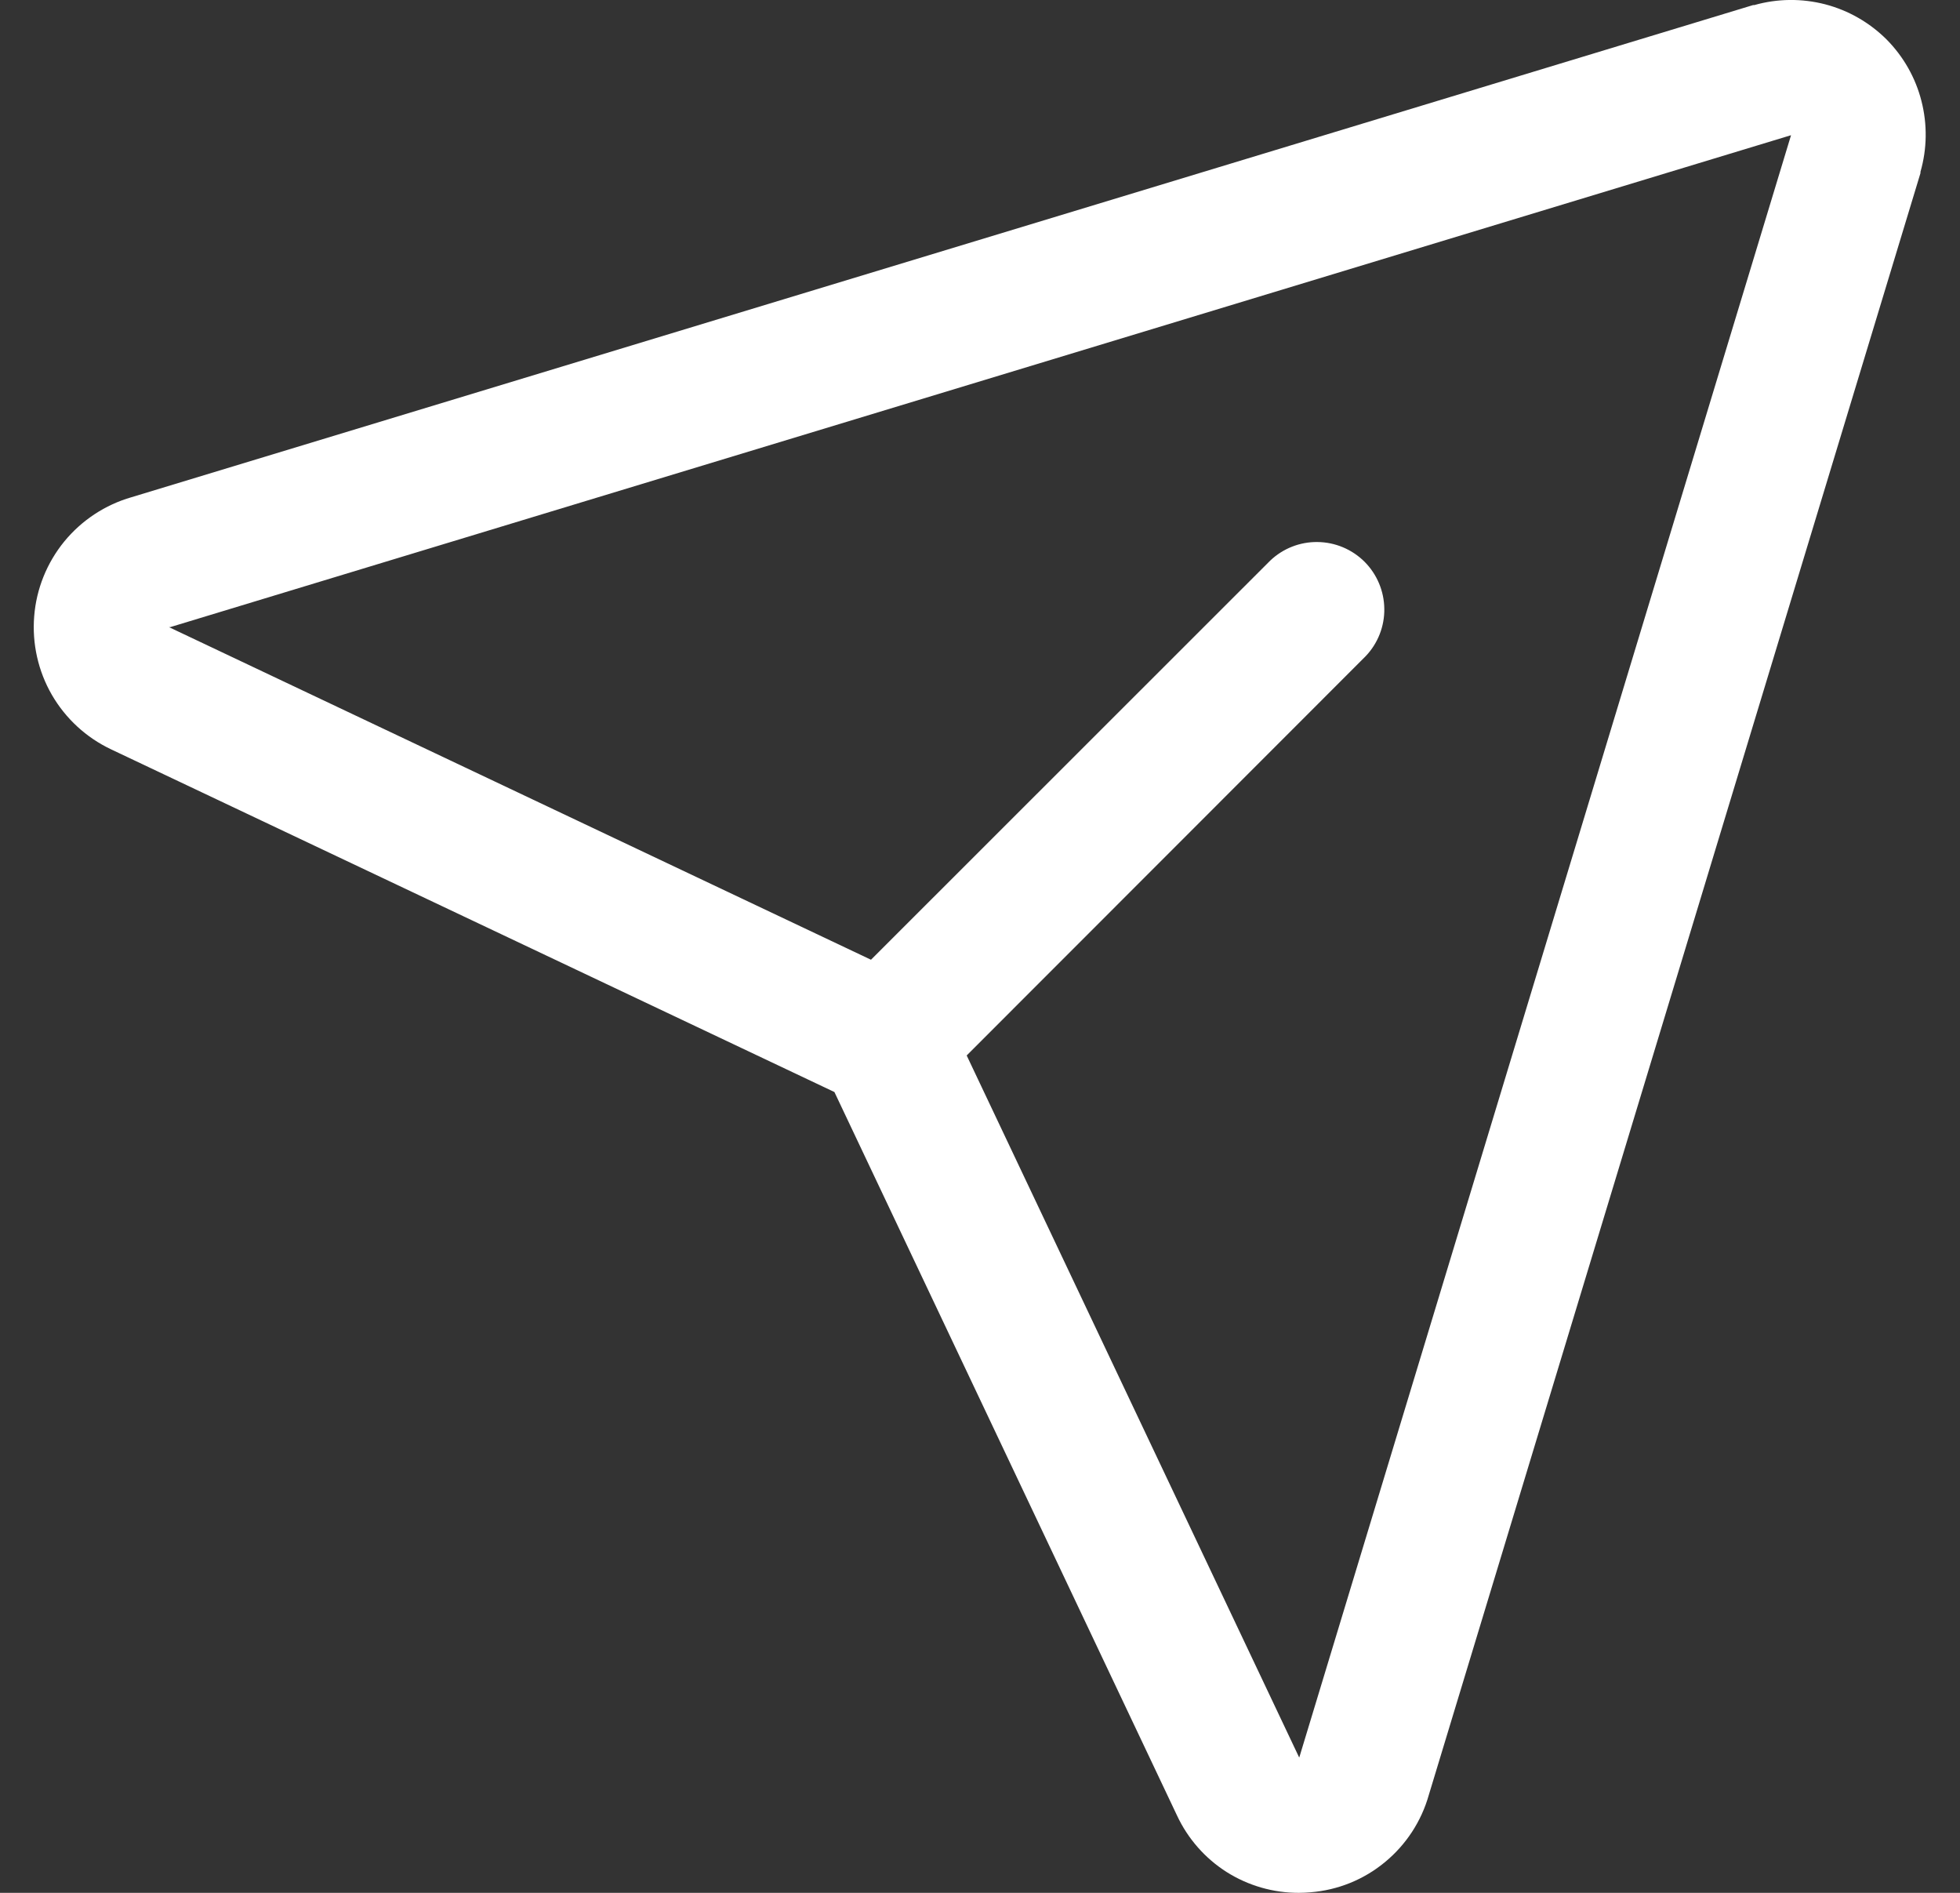 <svg width="29" height="28" viewBox="0 0 29 28" fill="none" xmlns="http://www.w3.org/2000/svg">
<rect x="0" y="0" width="29" height="28" fill="#333333" stroke="none"/>
<path d="M27.915 0.585C27.663 0.334 27.35 0.154 27.006 0.064C26.661 -0.025 26.3 -0.022 25.957 0.075H25.939L1.946 7.355C1.556 7.467 1.209 7.696 0.951 8.01C0.694 8.325 0.538 8.71 0.506 9.115C0.473 9.52 0.564 9.926 0.767 10.278C0.971 10.63 1.276 10.911 1.644 11.085L12.346 16.154L17.415 26.856C17.575 27.199 17.83 27.489 18.149 27.692C18.469 27.894 18.839 28.001 19.218 28C19.275 28 19.332 27.997 19.39 27.992C19.794 27.96 20.178 27.805 20.49 27.547C20.803 27.29 21.03 26.943 21.14 26.554L28.415 2.561V2.542C28.513 2.201 28.518 1.84 28.43 1.496C28.343 1.152 28.165 0.838 27.915 0.585ZM19.229 25.981L19.223 25.999L14.303 15.613L20.207 9.706C20.387 9.517 20.486 9.265 20.482 9.005C20.479 8.744 20.374 8.495 20.19 8.31C20.005 8.126 19.756 8.021 19.495 8.018C19.235 8.014 18.983 8.113 18.794 8.293L12.887 14.197L2.5 9.277H2.518L26.5 2L19.229 25.981Z" fill="white"/>
</svg>
